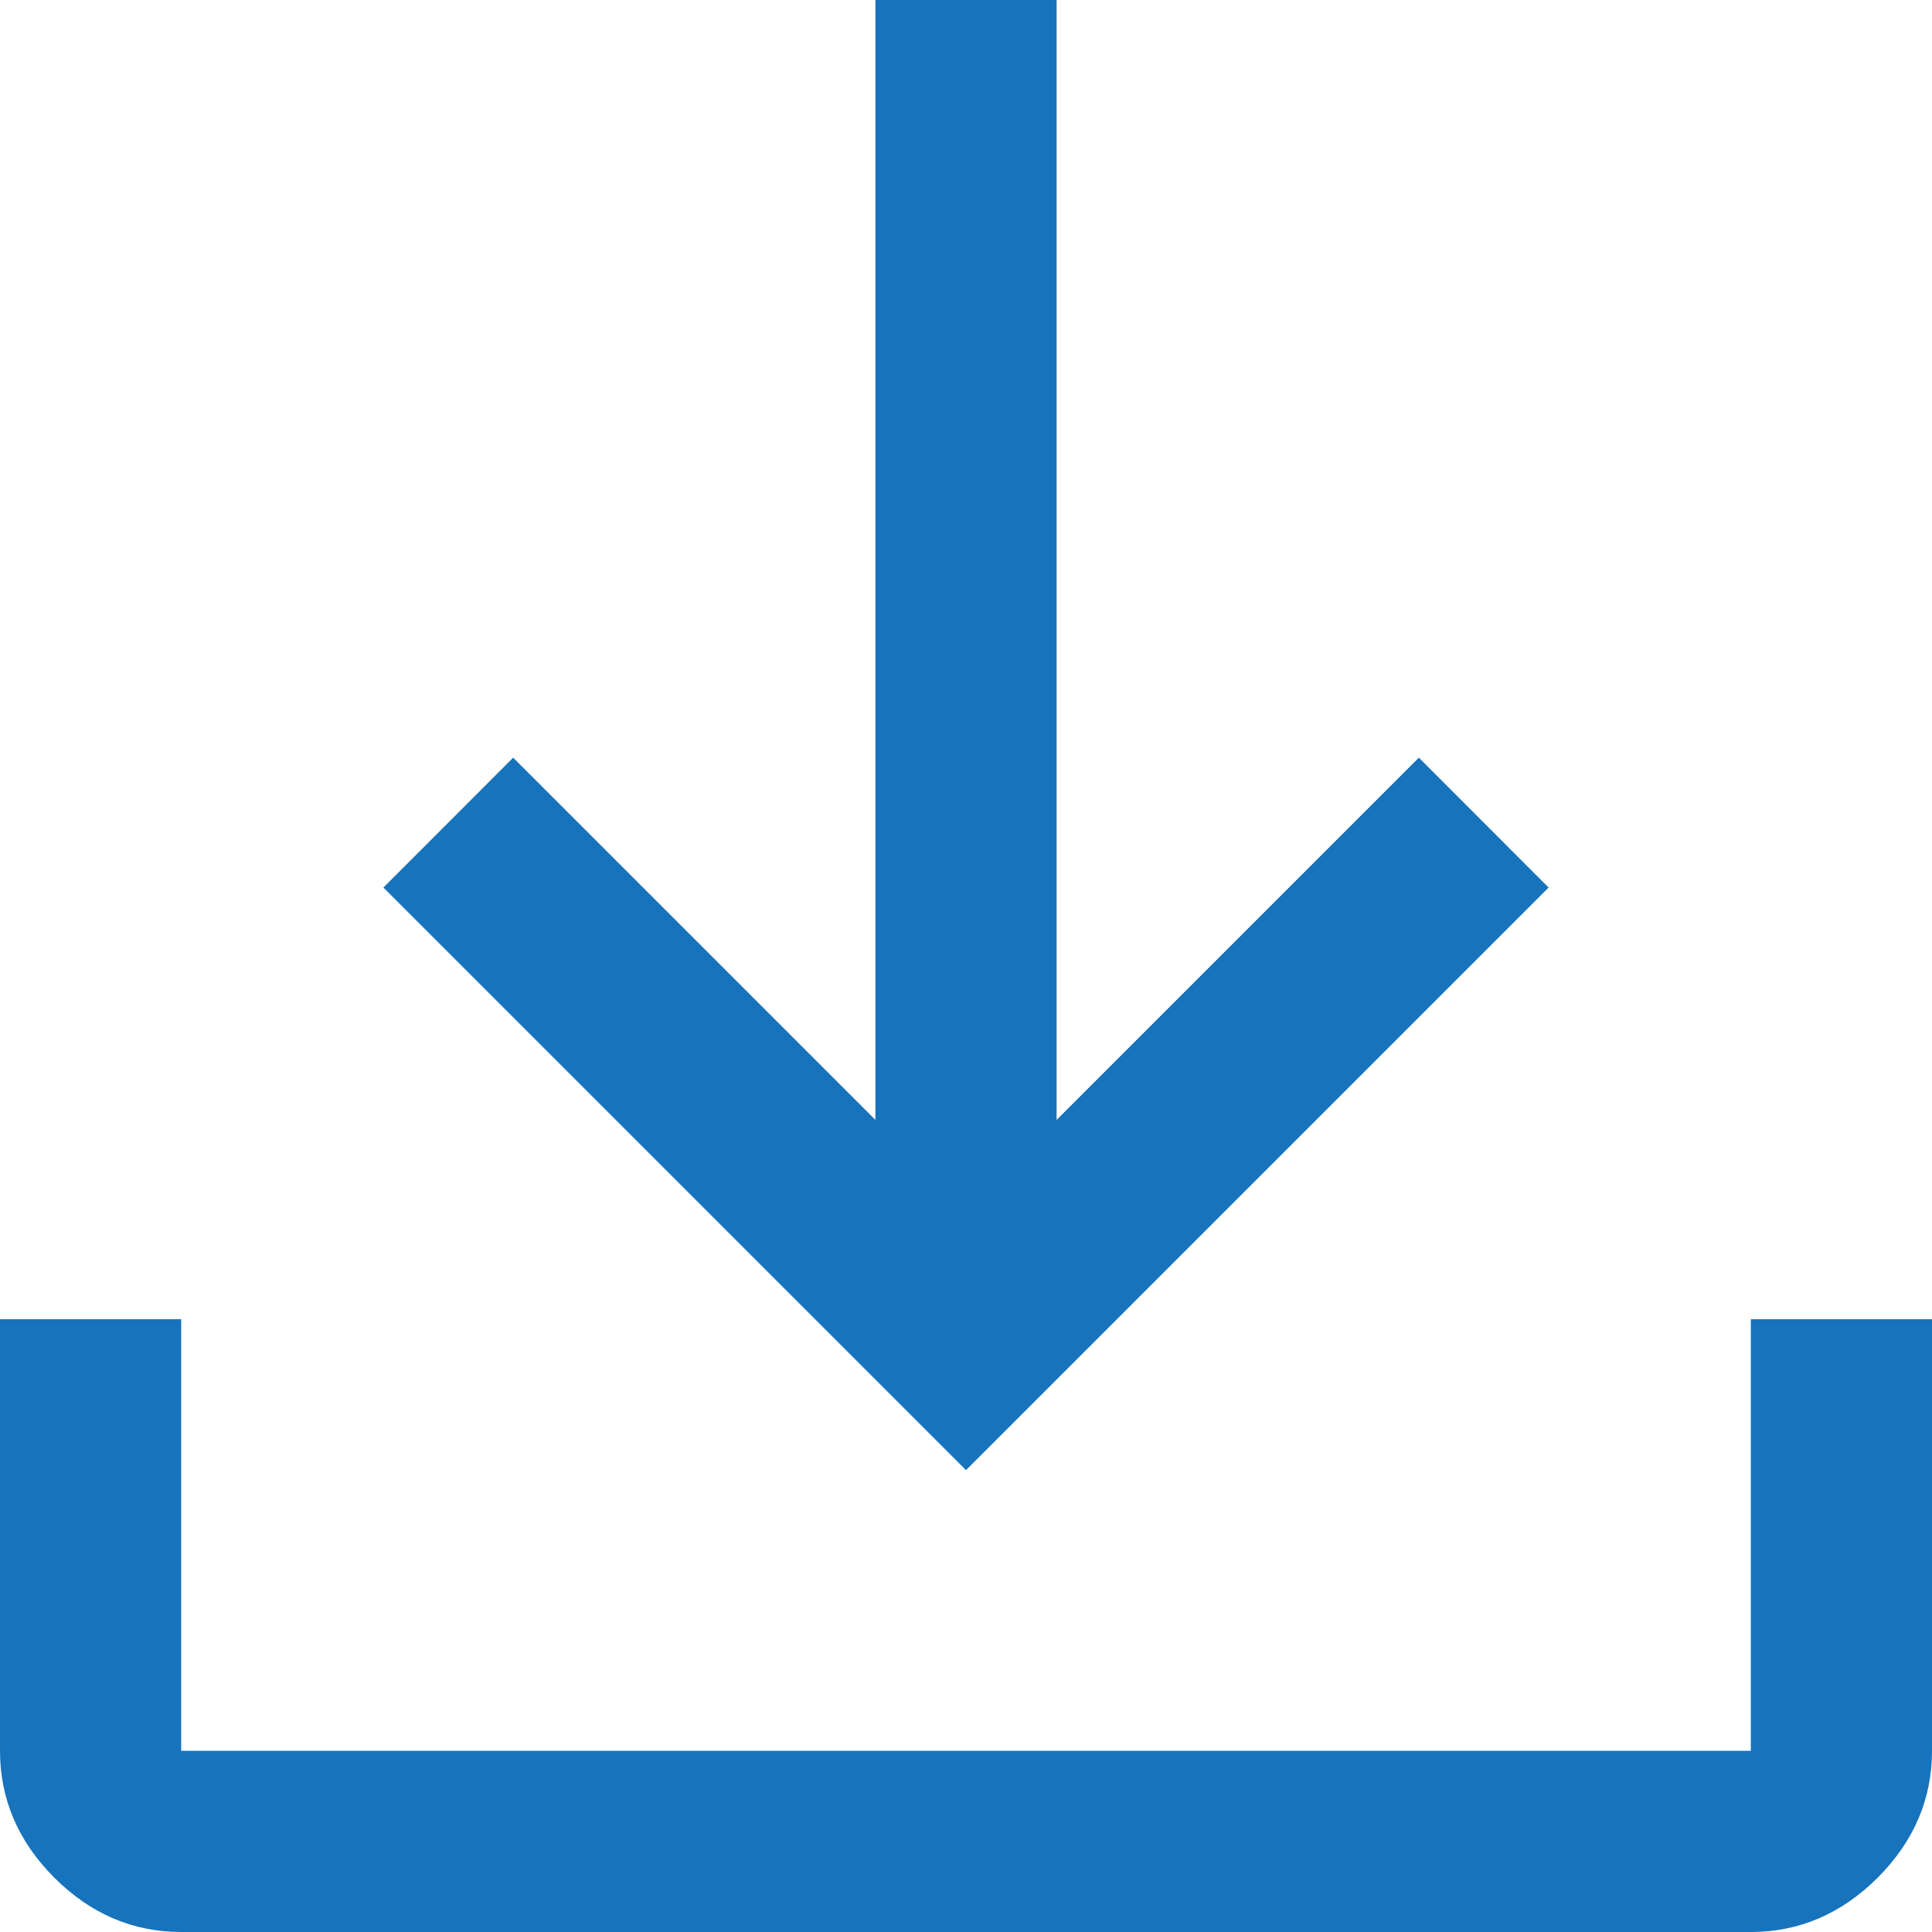 <svg width="18" height="18" viewBox="0 0 18 18" fill="none" xmlns="http://www.w3.org/2000/svg">
<path d="M1.688 18C1.238 18 0.844 17.831 0.506 17.494C0.169 17.156 0 16.762 0 16.312V12.291H1.688V16.312H16.312V12.291H18V16.312C18 16.762 17.831 17.156 17.494 17.494C17.156 17.831 16.762 18 16.312 18H1.688ZM9 13.697L3.572 8.269L4.781 7.059L8.156 10.434V0H9.844V10.434L13.219 7.059L14.428 8.269L9 13.697Z" fill="#1773BC"/>
</svg>
